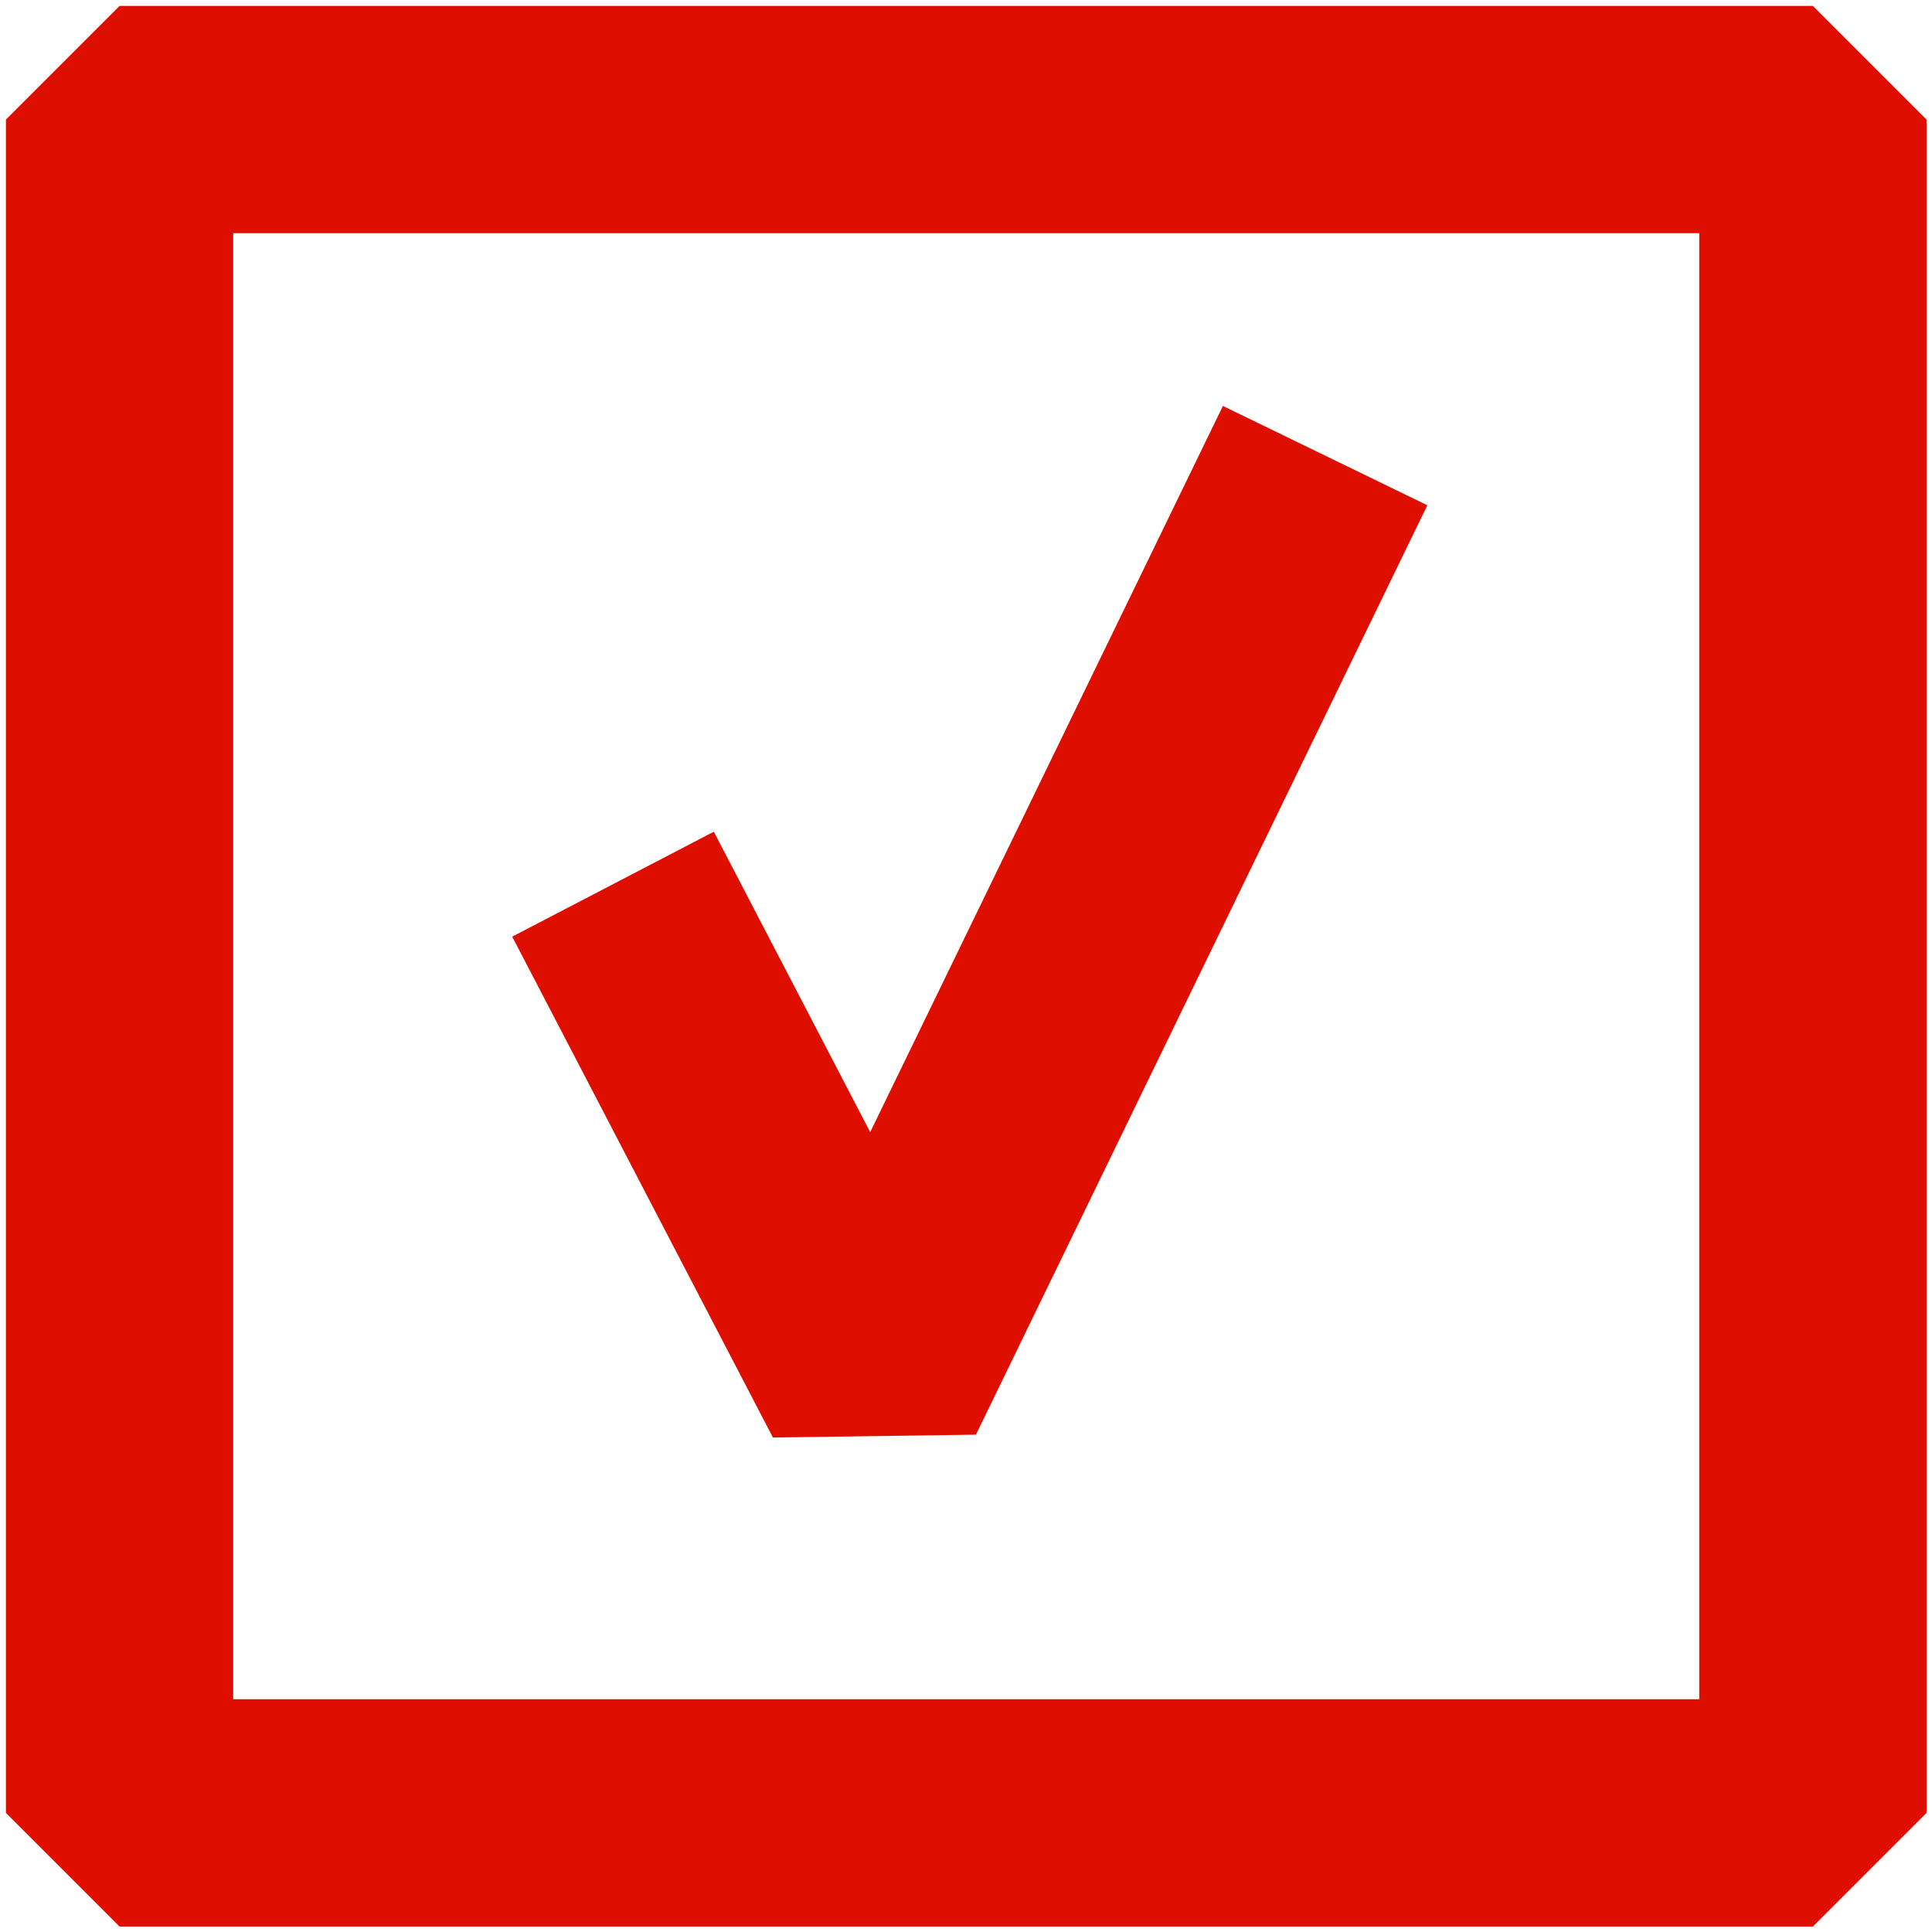 <?xml version="1.0" standalone="no"?><!DOCTYPE svg PUBLIC "-//W3C//DTD SVG 1.1//EN" "http://www.w3.org/Graphics/SVG/1.1/DTD/svg11.dtd"><svg width="100%" height="100%" viewBox="0 0 17 17" version="1.1" xmlns="http://www.w3.org/2000/svg" xmlns:xlink="http://www.w3.org/1999/xlink" xml:space="preserve" style="fill-rule:evenodd;clip-rule:evenodd;stroke-linejoin:bevel;stroke-miterlimit:1.414;"><g><path d="M5.394,7.78l2.294,4.407l3.972,-8.178" style="fill:none;stroke-width:2px;stroke:#df0f00;"/><rect x="1.052" y="1.052" width="14.9" height="14.9" style="fill:none;stroke-width:2px;stroke:#df0f00;"/></g></svg>